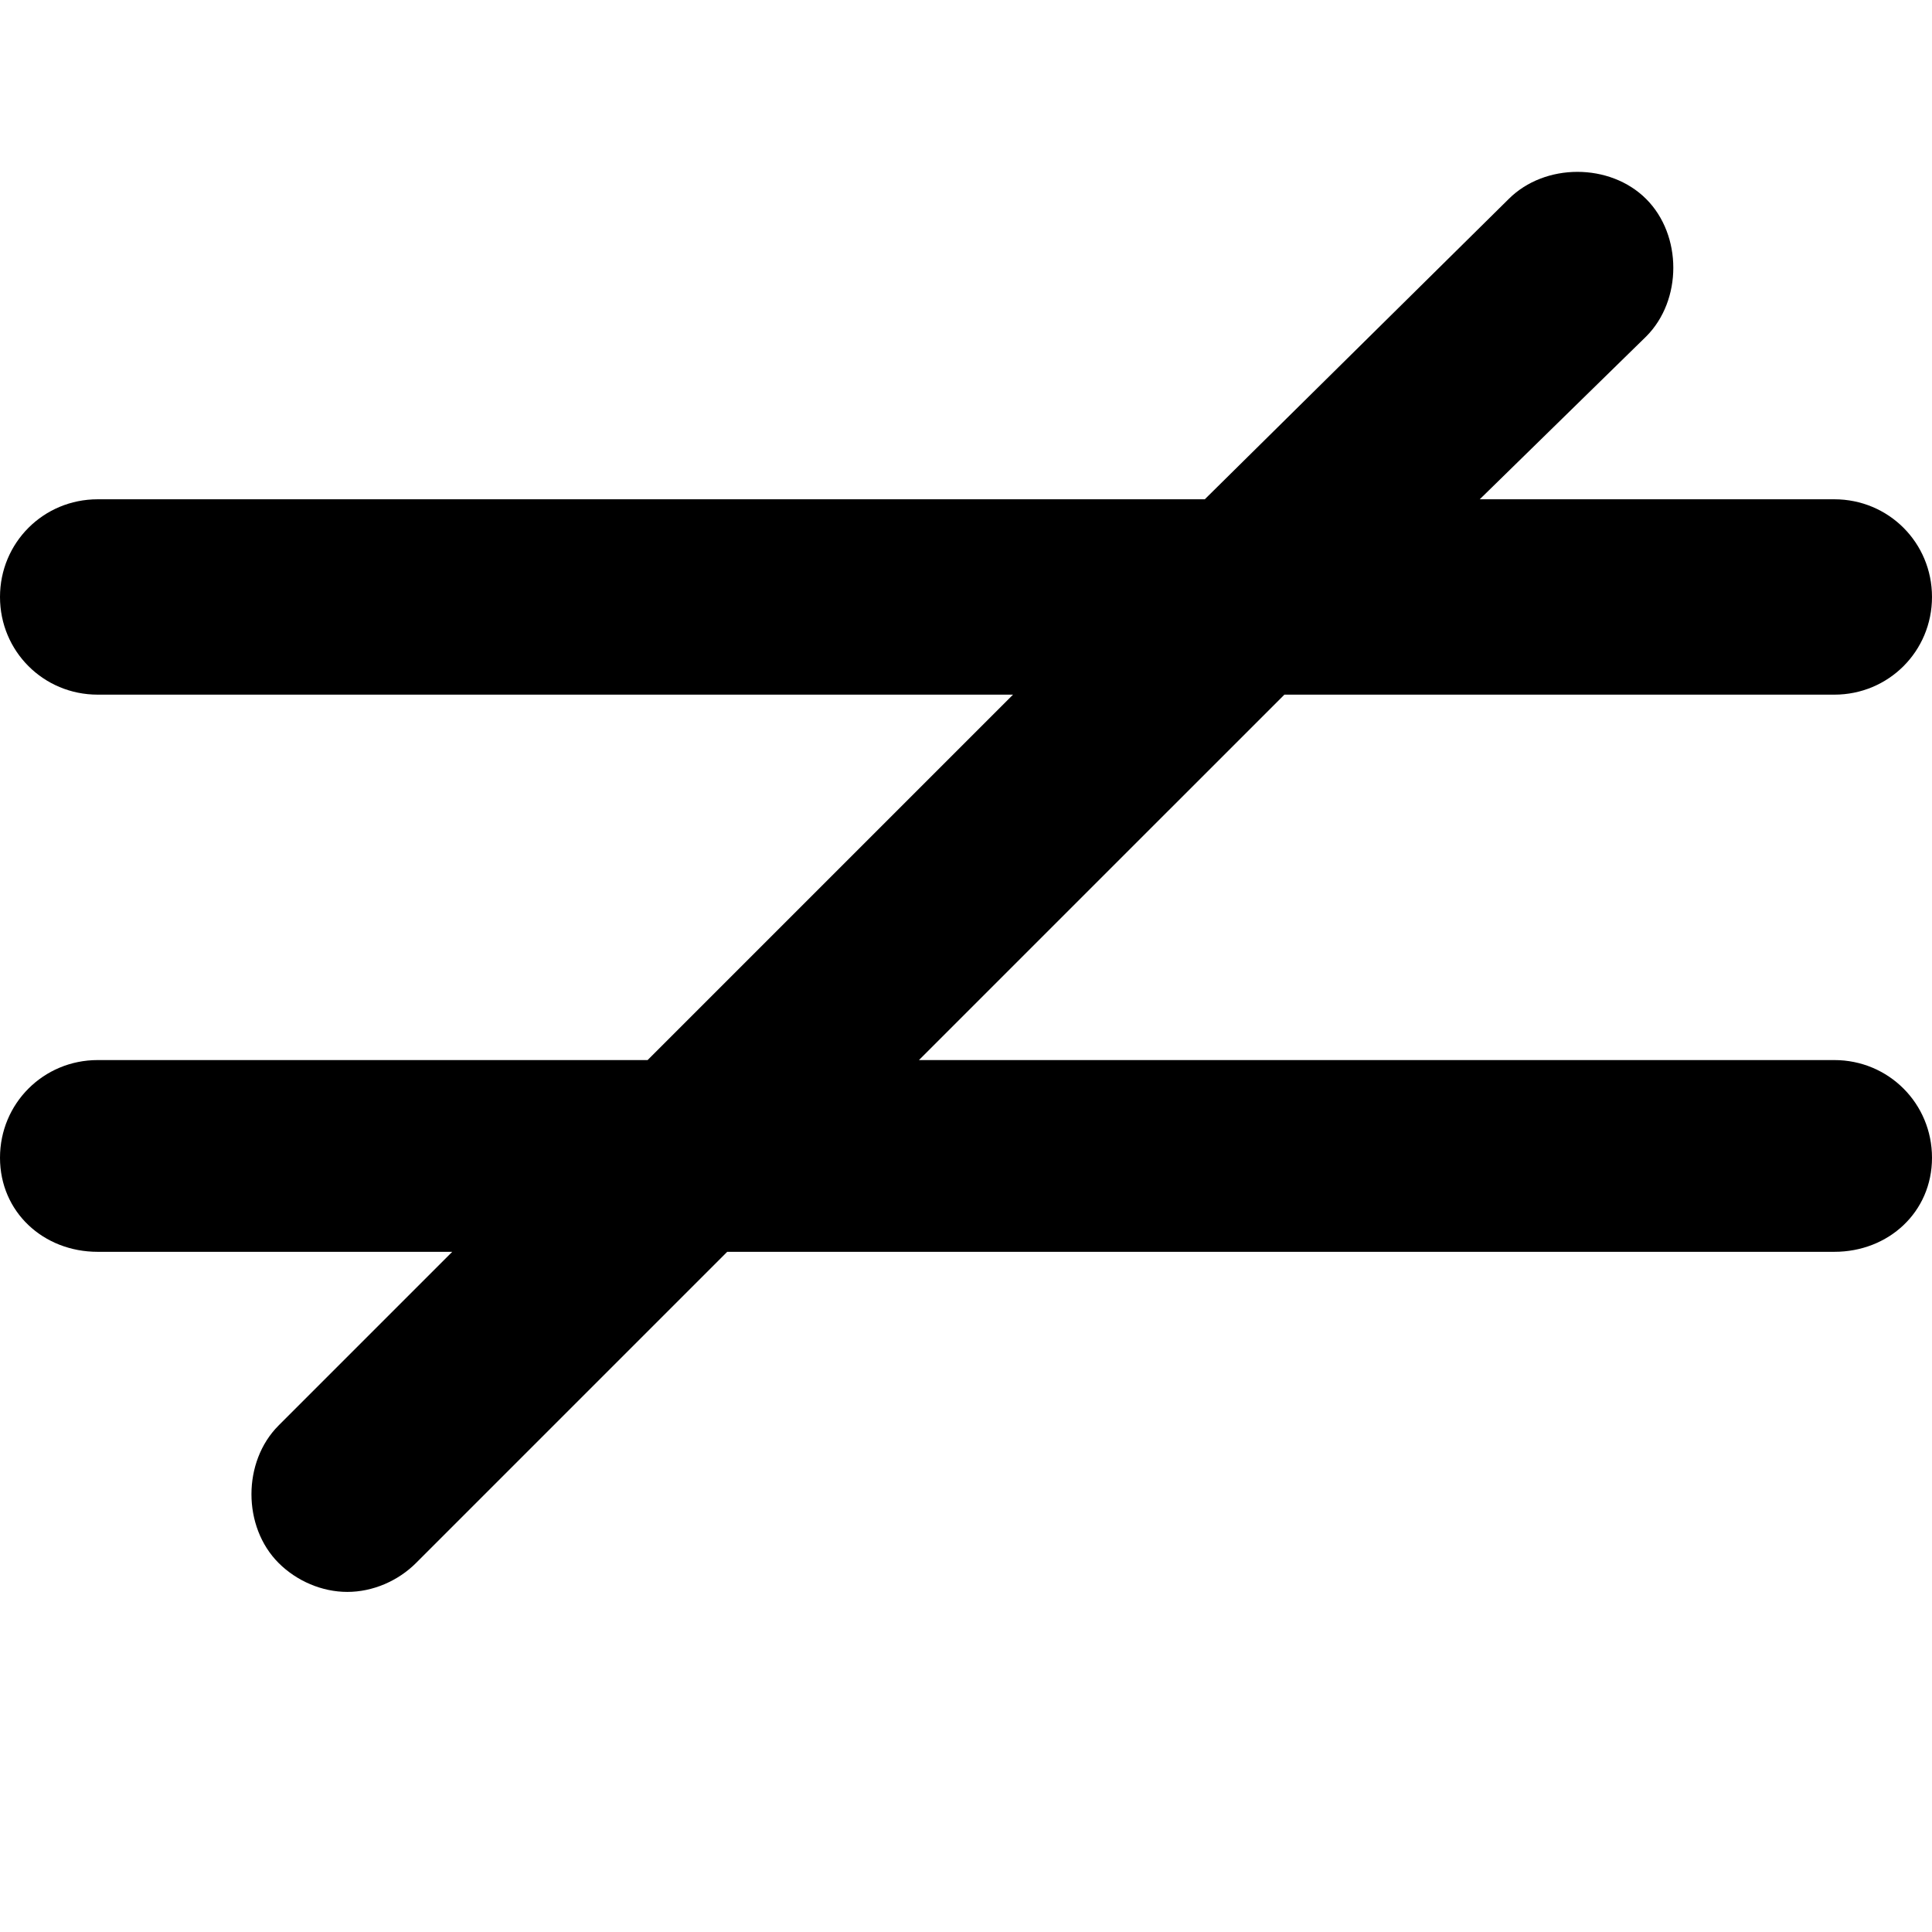 <svg xmlns="http://www.w3.org/2000/svg" viewBox="0 0 512 512">
	<path d="M243.536 280.929h242.576c14.382 0 25.888 11.505 25.888 25.887s-11.506 24.93-25.888 24.93H192.72l-82.457 82.456c-4.794 4.794-11.505 7.67-18.217 7.67s-13.423-2.876-18.217-7.67c-9.588-9.588-9.588-26.846 0-36.434l46.022-46.023H25.888C11.506 331.745 0 321.2 0 306.816s11.506-25.887 25.888-25.887h145.737l96.84-96.84H25.887C11.506 184.09 0 172.585 0 158.203s11.506-25.887 25.888-25.887H319.28l80.54-79.58c9.587-9.589 26.846-9.589 36.434 0s9.588 26.846 0 36.434l-44.105 43.146h93.962c14.382 0 25.888 11.505 25.888 25.887s-11.506 25.888-25.888 25.888H340.375z"/>
</svg>